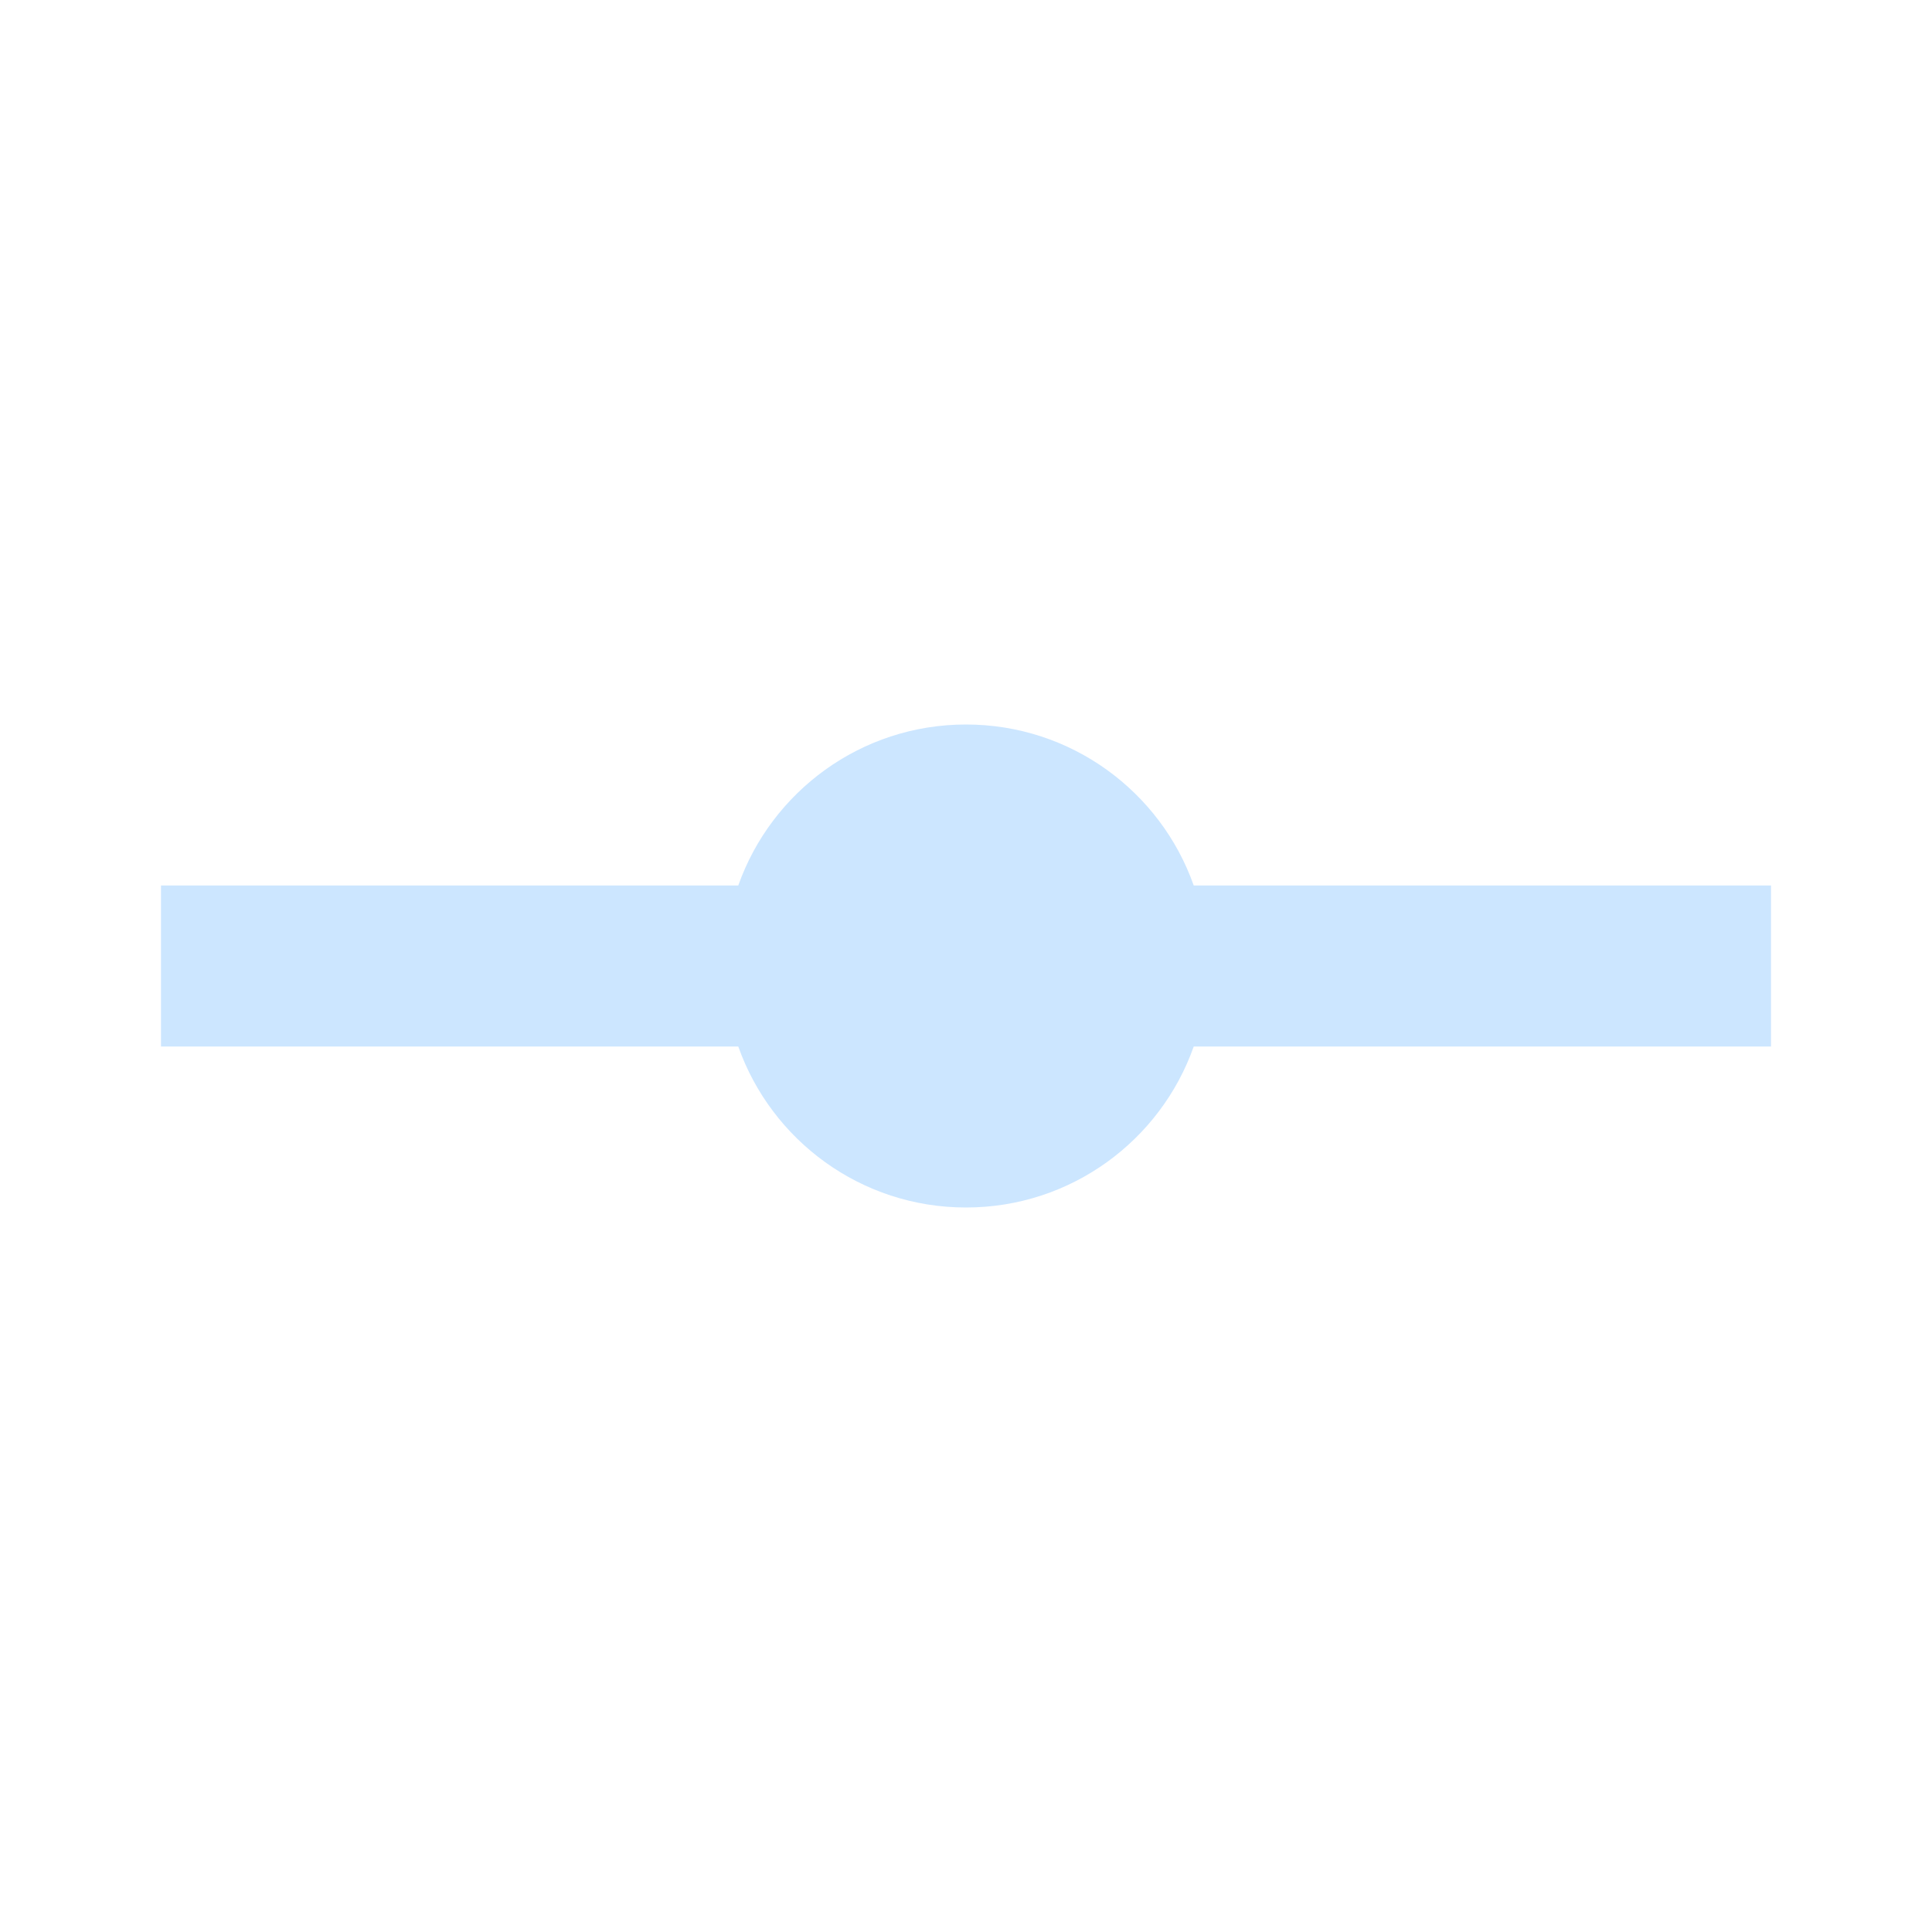 <?xml version="1.0" encoding="utf-8"?>
<!DOCTYPE svg PUBLIC "-//W3C//DTD SVG 1.1//EN" "http://www.w3.org/Graphics/SVG/1.1/DTD/svg11.dtd">
<svg xmlns="http://www.w3.org/2000/svg" xmlns:xlink="http://www.w3.org/1999/xlink" version="1.1" baseProfile="full" width="24" height="24" viewBox="0 0 24.00 24.00" enable-background="new 0 0 24.00 24.00" xml:space="preserve">
	<path fill="#CCE6FF" fill-opacity="1" stroke-width="0.2" stroke-linejoin="miter" d="M 2,11L 9.171,11C 9.583,9.835 10.694,9 12,9C 13.306,9 14.418,9.835 14.829,11L 22,11L 22,13L 14.829,13C 14.418,14.165 13.306,15 12,15C 10.694,15 9.583,14.165 9.171,13L 2,13L 2,11 Z "/>
</svg>
